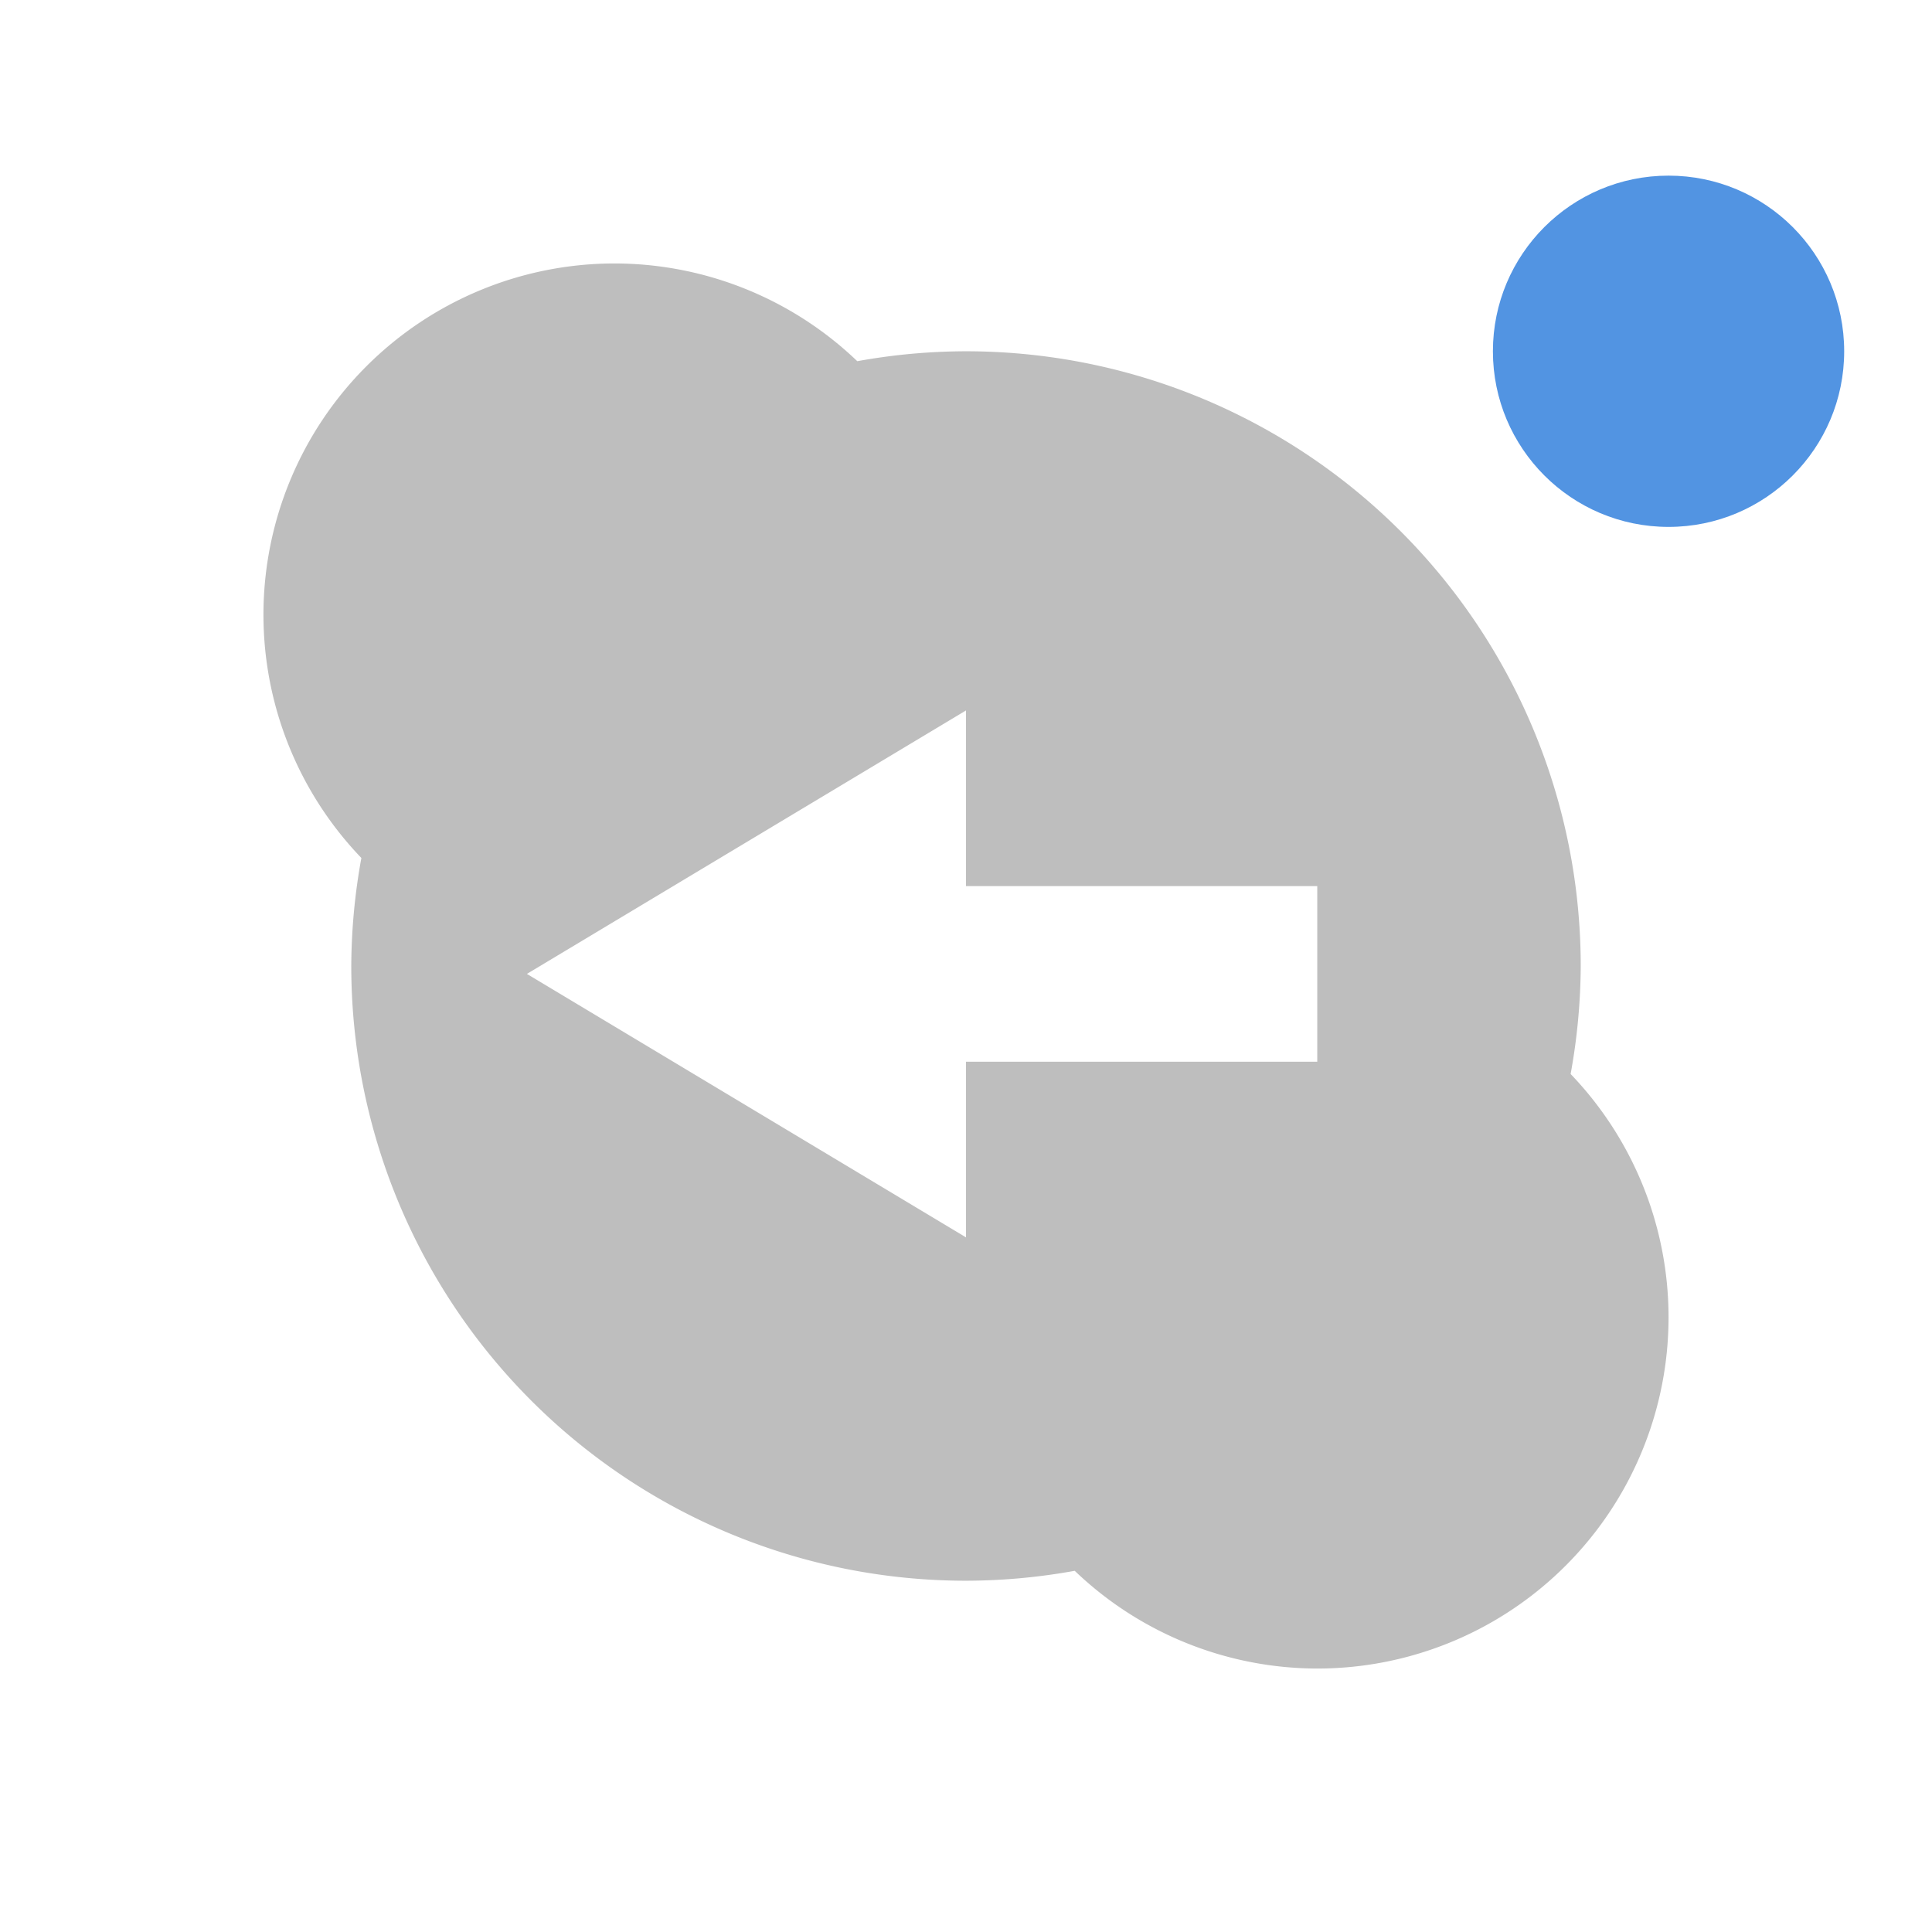 <svg xmlns="http://www.w3.org/2000/svg" width="22" height="22" version="1"><path d="M7 3a4 4 0 0 0-4 4 4 4 0 0 0 1.115 2.77A7 7 0 0 0 4 11a7 7 0 0 0 7 7 7 7 0 0 0 1.238-.113A4 4 0 0 0 15 19a4 4 0 0 0 4-4 4 4 0 0 0-1.115-2.77A7 7 0 0 0 18 11a7 7 0 0 0-7-7 7 7 0 0 0-1.238.113A4 4 0 0 0 7 3zm4 5.09v2h4v2h-4v2l-5-3 5-3z" fill="currentColor" color="#bebebe"/><circle cx="19" cy="4" r="2" fill="currentColor" color="#5294e2"/></svg>